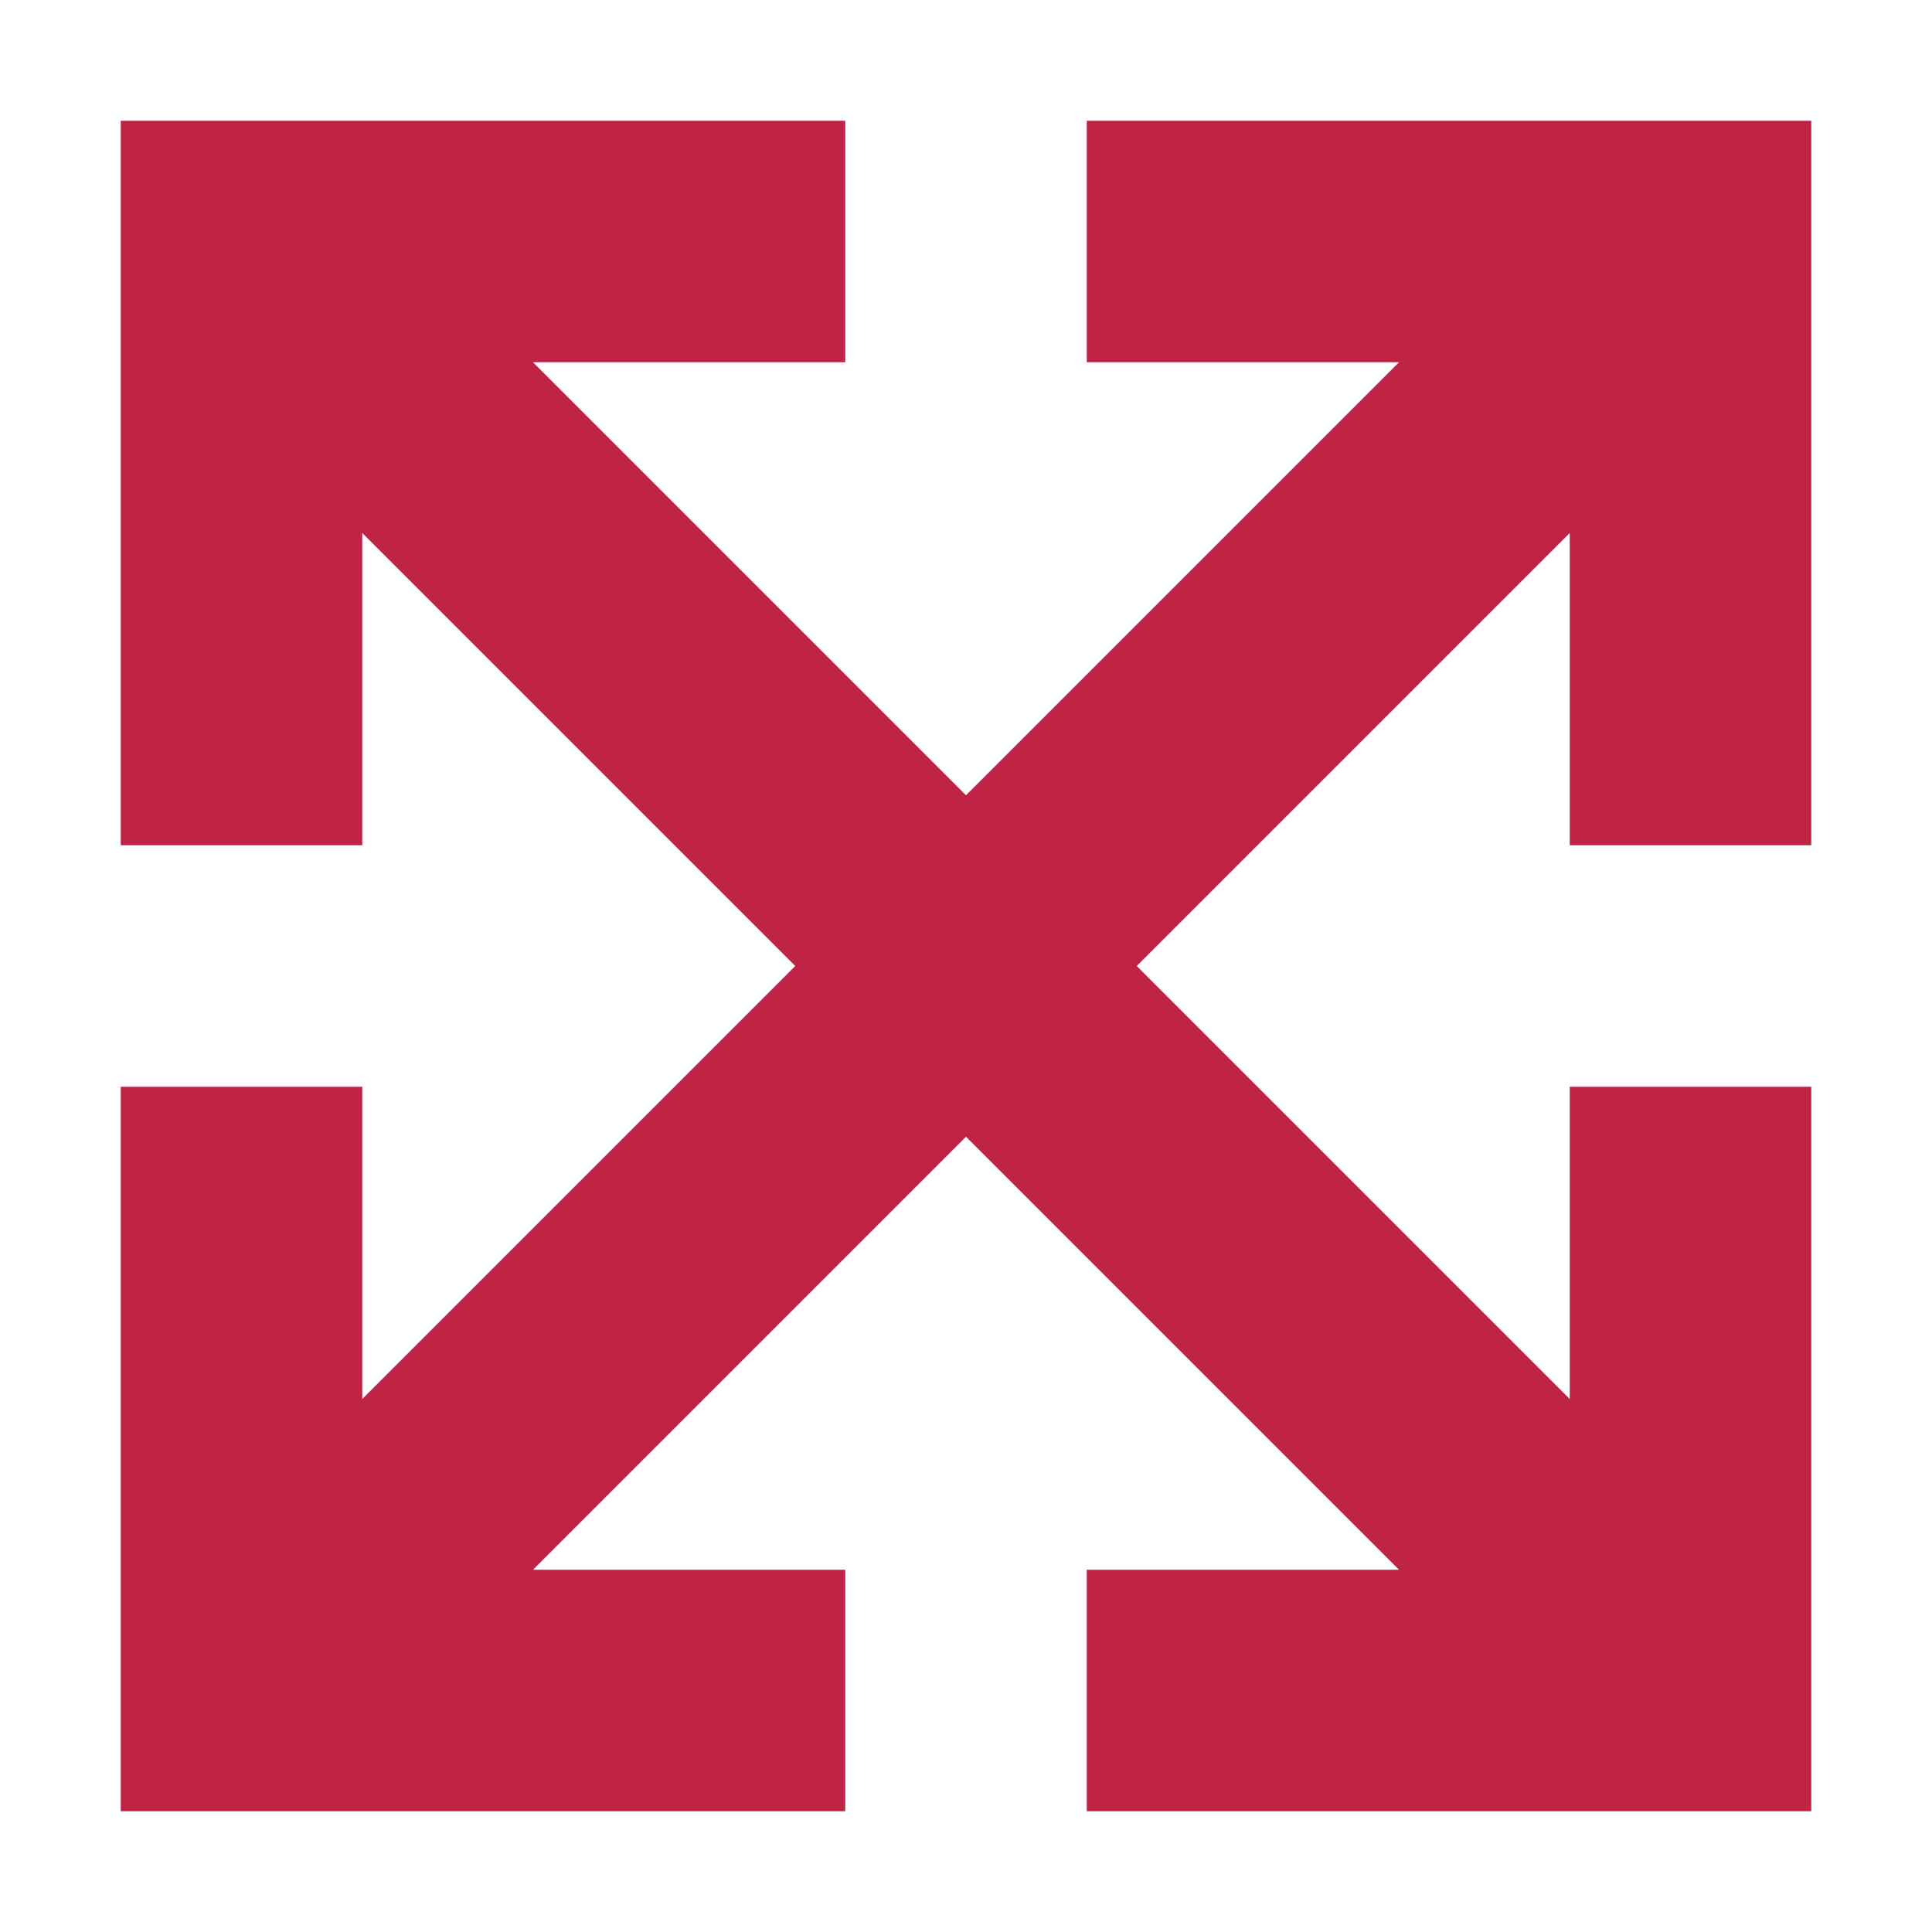 <svg width="16" height="16" viewBox="0 0 16 16" fill="none" xmlns="http://www.w3.org/2000/svg">
<path fill-rule="evenodd" clip-rule="evenodd" d="M7 1V3H4.414L8 6.586L11.586 3H9V1H15V7H13V4.414L9.414 8L13 11.586V9H15V15H9V13H11.586L8 9.414L4.414 13H7V15H1V9H3V11.586L6.586 8L3 4.414V7H1V1H7Z" fill="#C02445"/>
</svg>
